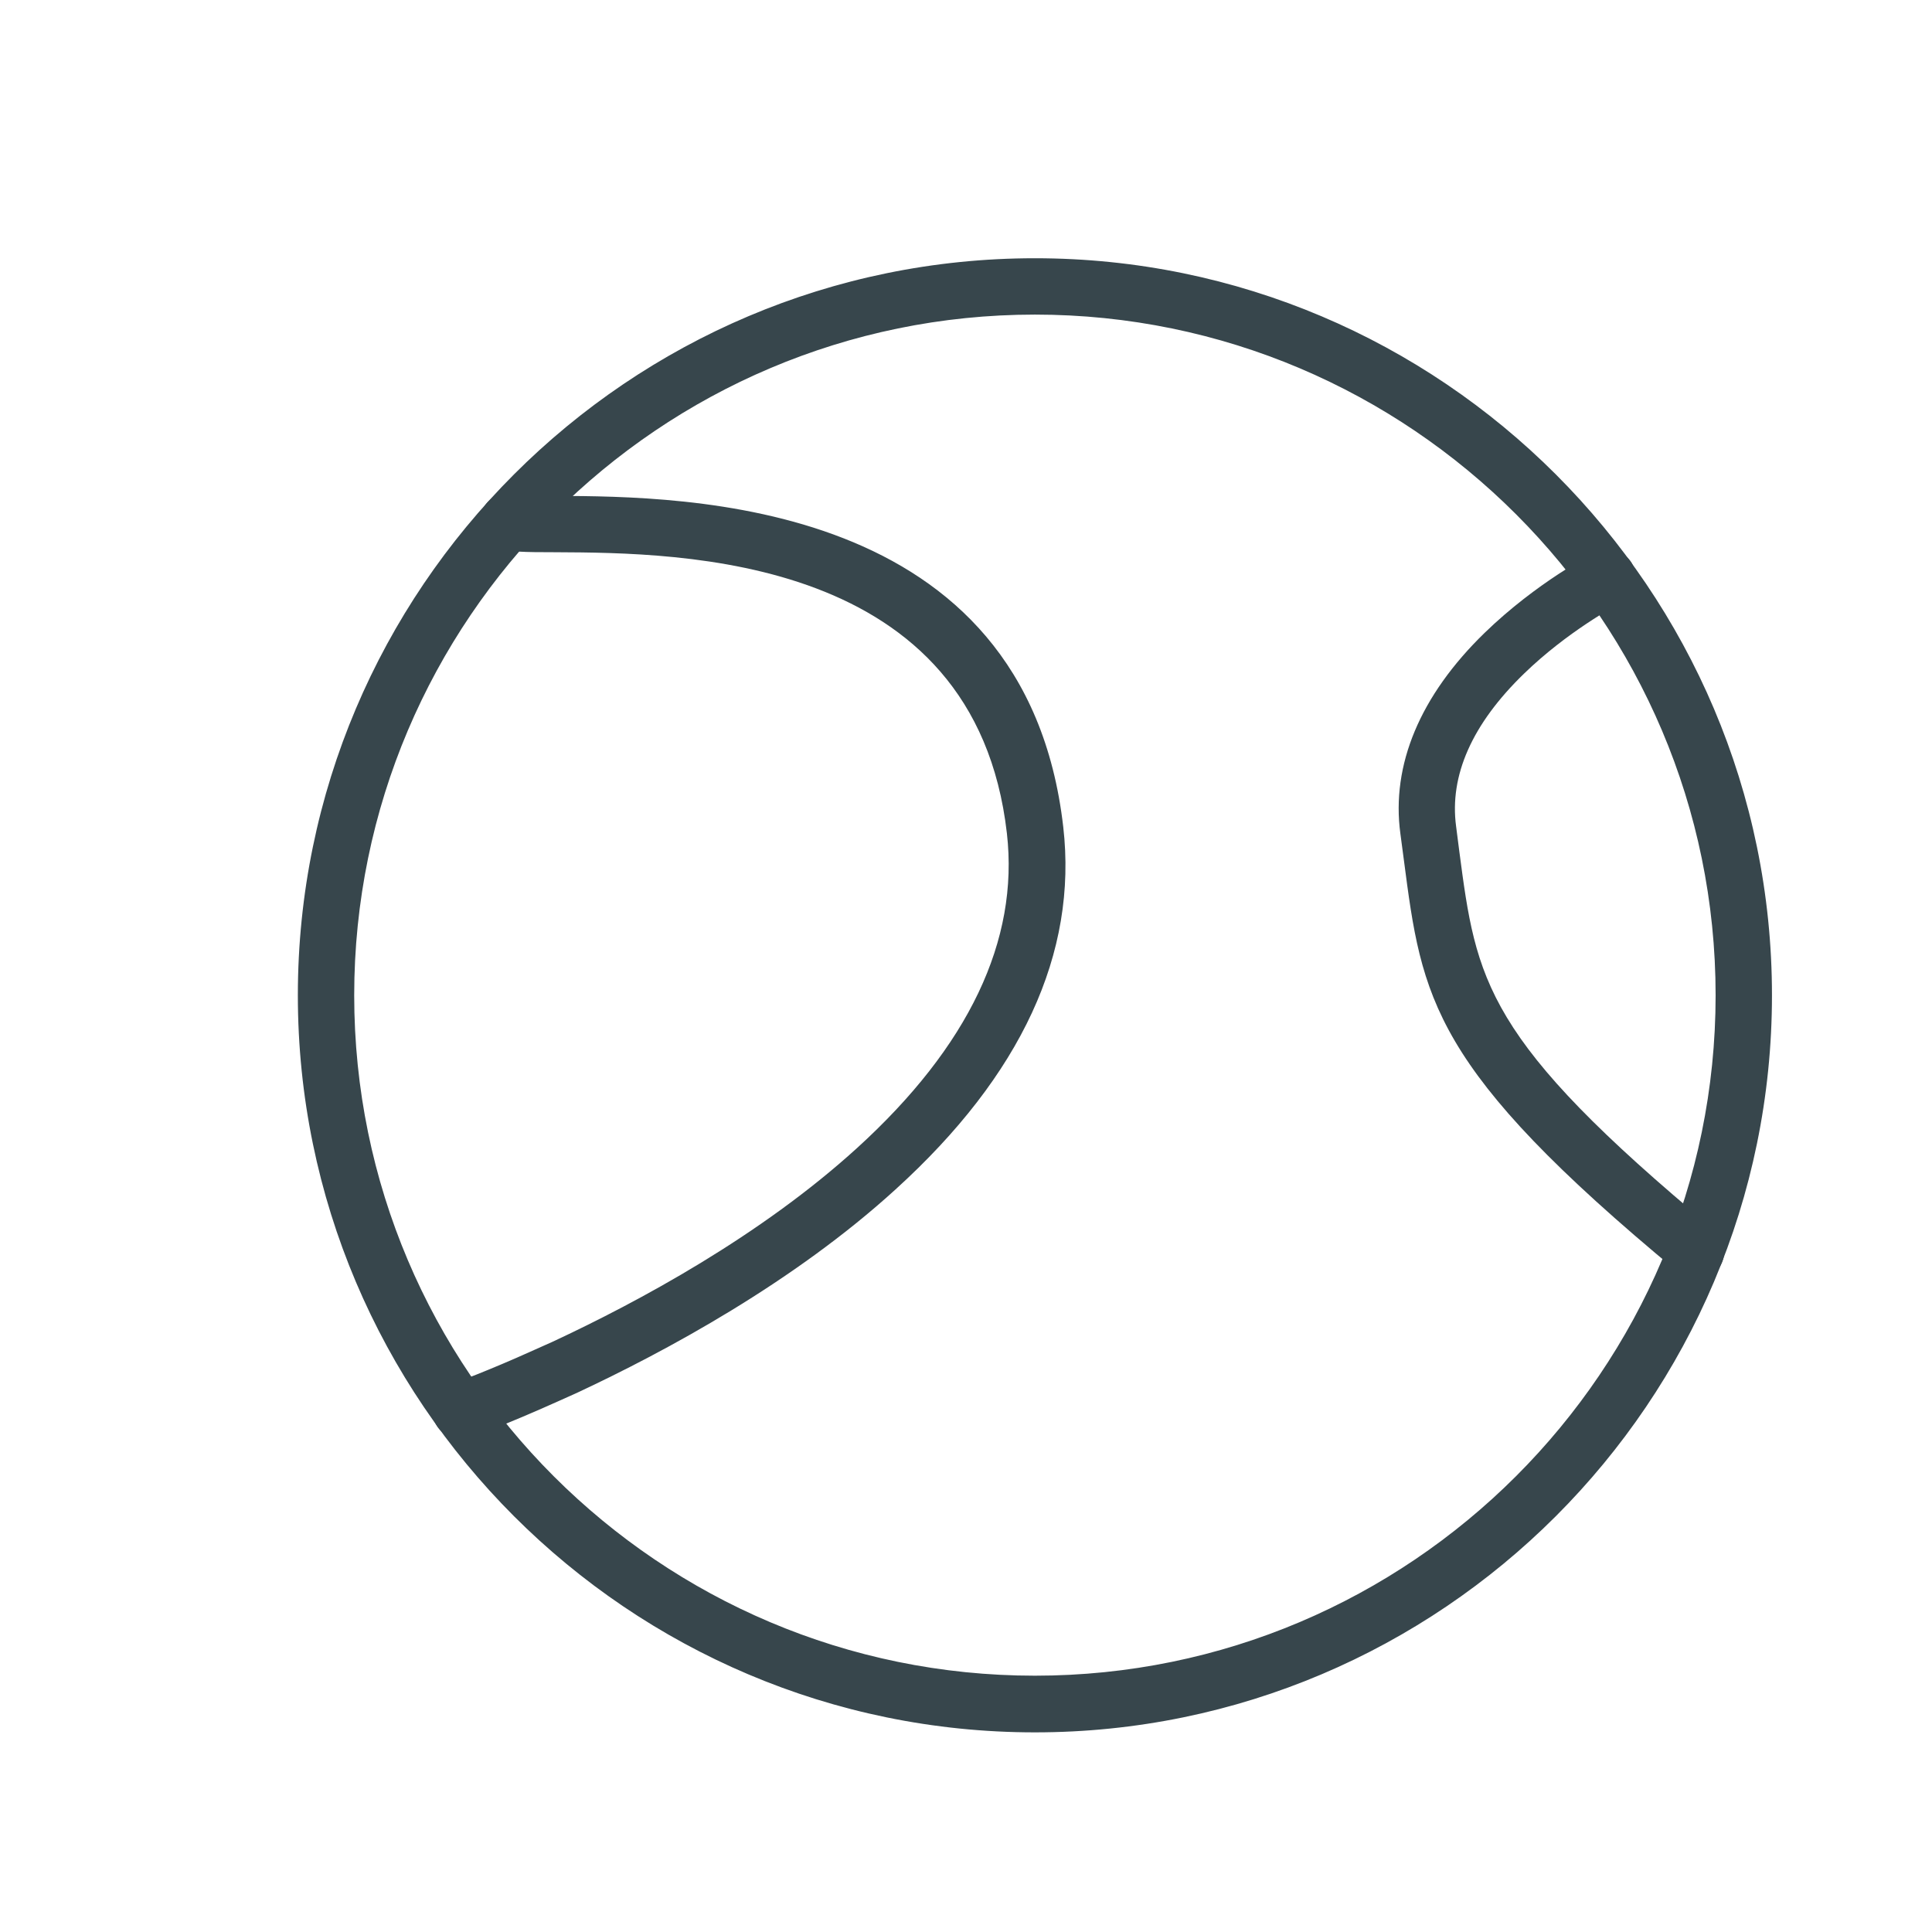 <?xml version="1.0" encoding="UTF-8"?>
<svg id="Layer_1" data-name="Layer 1" xmlns="http://www.w3.org/2000/svg" viewBox="0 0 60 60">
  <defs>
    <style>
      .cls-1 {
        fill: #37464c;
        stroke-width: 0px;
      }
    </style>
  </defs>
  <g>
    <path class="cls-1" d="m32.14,53.43c-12.41,0-22.51-10.1-22.51-22.51s10.1-22.51,22.51-22.51,22.51,10.1,22.51,22.51-10.1,22.51-22.51,22.51Zm0-44.03c-11.86,0-21.51,9.65-21.51,21.51s9.65,21.51,21.51,21.51,21.51-9.65,21.51-21.51-9.65-21.51-21.51-21.51Z"/>
    <path class="cls-1" d="m32.14,53.8c-12.62,0-22.89-10.27-22.89-22.89s10.27-22.89,22.89-22.89,22.89,10.27,22.89,22.89-10.27,22.89-22.89,22.89Zm0-45.03c-12.21,0-22.14,9.93-22.14,22.14s9.93,22.14,22.14,22.14,22.14-9.93,22.14-22.14-9.93-22.14-22.14-22.14Zm0,44.02c-12.07,0-21.89-9.82-21.89-21.88s9.82-21.89,21.89-21.89,21.89,9.82,21.89,21.89-9.82,21.88-21.89,21.88Zm0-43.02c-11.65,0-21.14,9.48-21.14,21.14s9.48,21.13,21.14,21.13,21.14-9.48,21.14-21.13-9.48-21.14-21.14-21.14Z"/>
  </g>
  <g>
    <path class="cls-1" d="m14.31,44.31c-.21,0-.4-.13-.47-.33-.09-.26.04-.55.3-.64.01,0,1.06-.38,2.62-1.08.18-.08.37-.17.56-.26,2.68-1.25,6.51-3.31,9.56-6.09,3.56-3.24,5.16-6.63,4.77-10.09-1.03-8.99-10.39-9.04-14.38-9.06-.94,0-1.37-.01-1.64-.1-.26-.09-.4-.37-.32-.64.09-.26.37-.4.63-.32.14.04.77.05,1.33.05,3.9.02,14.25.07,15.38,9.95.43,3.79-1.28,7.47-5.09,10.94-3.14,2.86-7.07,4.98-9.81,6.25-.2.09-.39.18-.57.26-1.6.72-2.65,1.1-2.7,1.11-.06.02-.11.03-.17.03Z"/>
    <path class="cls-1" d="m14.31,44.69c-.37,0-.7-.23-.83-.58-.08-.22-.07-.46.03-.67.1-.21.28-.37.5-.45.11-.04,1.11-.4,2.59-1.07l.56-.25c2.66-1.24,6.45-3.28,9.46-6.02,3.46-3.15,5.03-6.44,4.65-9.77-.99-8.66-10.12-8.71-14.01-8.73-1.01,0-1.43-.01-1.76-.12-.46-.16-.71-.65-.55-1.11.15-.46.65-.71,1.11-.55.12.02.83.03,1.21.03,3.99.02,14.58.07,15.75,10.28.45,3.92-1.3,7.71-5.21,11.26-3.17,2.89-7.14,5.03-9.9,6.32l-.58.26c-1.62.73-2.68,1.11-2.73,1.12-.1.03-.19.05-.29.05Zm1.47-28.62c-.06,0-.1.03-.12.08-.02.07.01.14.08.16.21.07.67.08,1.52.08,4.1.02,13.69.07,14.75,9.39.41,3.58-1.24,7.08-4.89,10.41-3.08,2.8-6.95,4.89-9.65,6.15l-.56.26c-1.5.68-2.54,1.05-2.65,1.09-.06.02-.1.11-.08.16.03.08.1.1.16.08.04-.02,1.08-.38,2.67-1.1l.57-.26c2.72-1.26,6.61-3.37,9.71-6.19,3.72-3.38,5.39-6.96,4.97-10.62-1.09-9.55-11.2-9.6-15.01-9.62-.91,0-1.26-.02-1.43-.07-.02,0-.03,0-.05,0Z"/>
  </g>
  <g>
    <path class="cls-1" d="m52.68,39.34c-.11,0-.23-.04-.32-.12-7.57-6.26-7.84-8.36-8.39-12.55-.04-.27-.07-.55-.11-.83-.28-2.01.59-4.05,2.51-5.92,1.56-1.52,3.25-2.39,3.33-2.43.25-.13.55-.03.68.22.13.25.03.55-.22.68-.02,0-1.64.85-3.08,2.25-1.71,1.66-2.45,3.36-2.22,5.06.04.29.08.57.11.84.53,4.05.78,5.9,8.04,11.91.21.18.24.49.07.71-.1.12-.24.18-.39.18Z"/>
    <path class="cls-1" d="m52.68,39.71c-.2,0-.4-.07-.56-.2-7.68-6.35-7.96-8.5-8.52-12.79l-.11-.83c-.29-2.13.61-4.29,2.62-6.24,1.62-1.57,3.35-2.46,3.42-2.49.21-.11.44-.12.67-.05.22.07.41.23.51.44.11.21.13.45.05.67-.07.22-.23.41-.44.51-.16.09-1.65.89-2.99,2.19-1.62,1.57-2.32,3.17-2.11,4.74l.1.78c.53,4.02.77,5.82,7.91,11.74.37.31.43.86.12,1.24-.17.2-.41.32-.68.32Zm-2.76-21.9s-.04,0-.06.01c-.02,0-1.7.87-3.24,2.36-1.83,1.78-2.66,3.72-2.4,5.6l.11.83c.54,4.09.81,6.15,8.26,12.31l.08.03s.07-.02.1-.05c.04-.05.03-.14-.02-.18-7.37-6.1-7.62-8-8.17-12.15l-.11-.84c-.25-1.83.53-3.64,2.33-5.38,1.41-1.37,2.99-2.22,3.17-2.31.06-.03.09-.12.06-.17-.02-.04-.06-.06-.07-.06-.01,0-.02,0-.04,0Z"/>
  </g>
</svg>